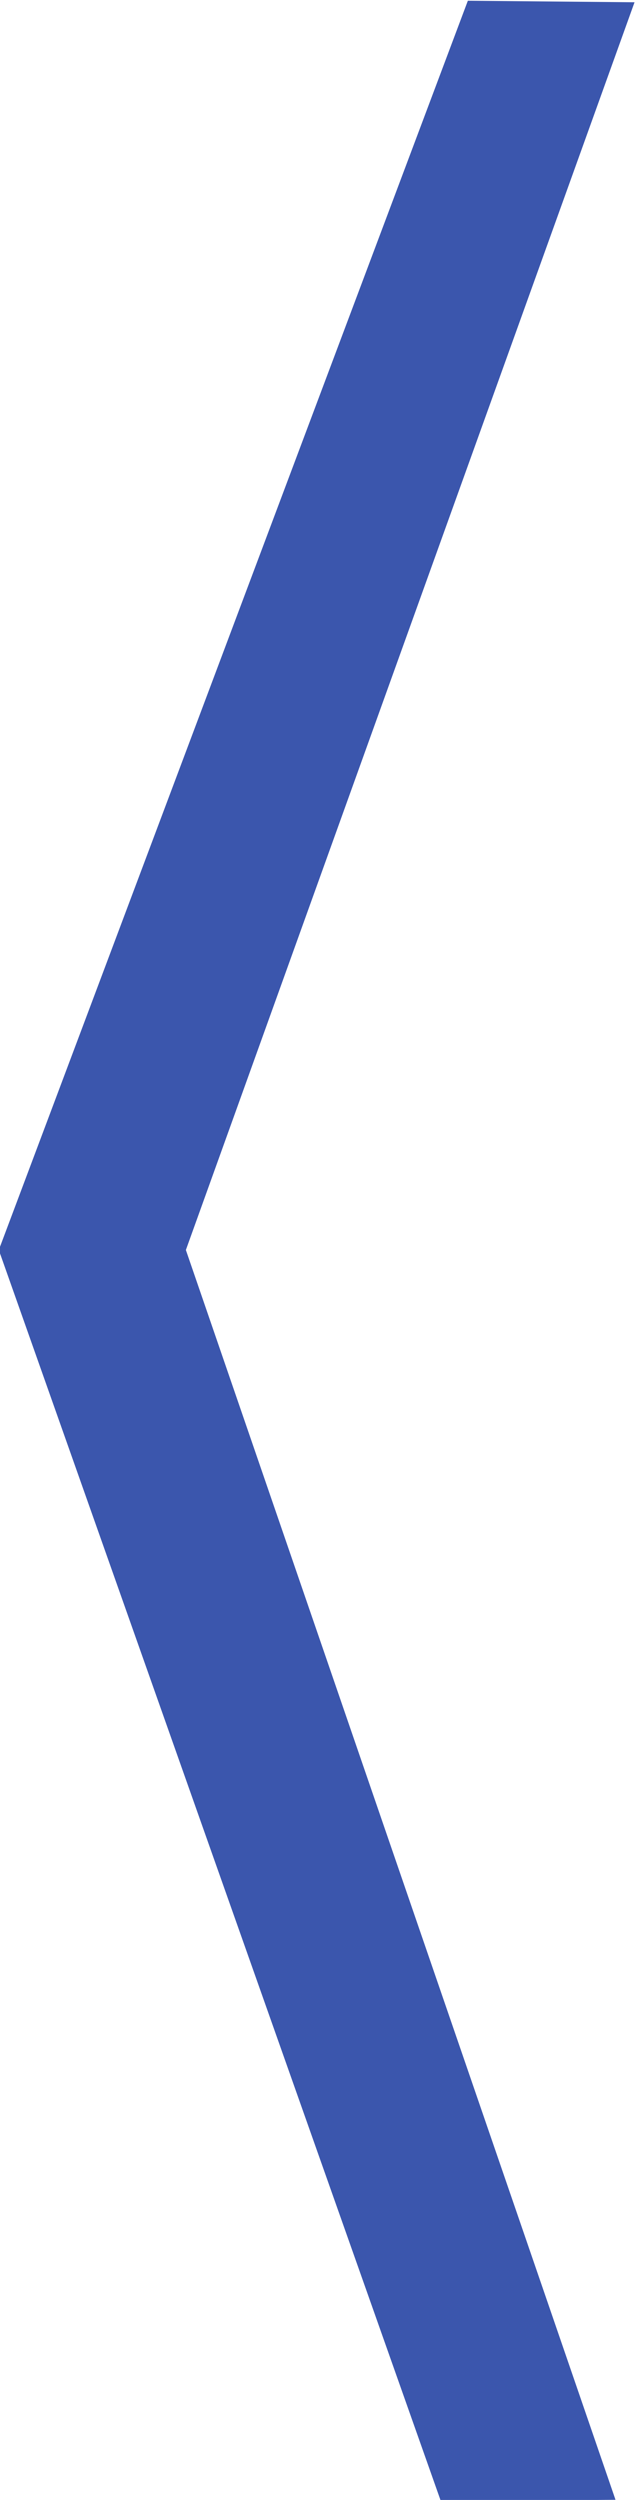 <?xml version="1.0" encoding="UTF-8" standalone="no"?>
<svg
   xmlns:dc="http://purl.org/dc/elements/1.1/"
   xmlns:cc="http://creativecommons.org/ns#"
   xmlns:rdf="http://www.w3.org/1999/02/22-rdf-syntax-ns#"
   xmlns:svg="http://www.w3.org/2000/svg"
   xmlns="http://www.w3.org/2000/svg"
   xmlns:sodipodi="http://sodipodi.sourceforge.net/DTD/sodipodi-0.dtd"
   xmlns:inkscape="http://www.inkscape.org/namespaces/inkscape"
   id="svg8"
   version="1.1"
   viewBox="0 0 21.919 86.105"
   height="86.105mm"
   width="21.919mm"
   sodipodi:docname="prev.svg"
   inkscape:version="0.92.4 (5da689c313, 2019-01-14)">
  <sodipodi:namedview
     pagecolor="#ffffff"
     bordercolor="#3b56ad"
     borderopacity="1"
     objecttolerance="10"
     gridtolerance="10"
     guidetolerance="10"
     inkscape:pageopacity="0"
     inkscape:pageshadow="2"
     inkscape:window-width="1920"
     inkscape:window-height="1001"
     id="namedview8"
     showgrid="false"
     inkscape:zoom="0.72517893"
     inkscape:cx="41.422343"
     inkscape:cy="162.71846"
     inkscape:window-x="-9"
     inkscape:window-y="-9"
     inkscape:window-maximized="1"
     inkscape:current-layer="svg8" />
  <defs
     id="defs2" />
  <g
     transform="translate(-99.428,-106.136)"
     id="layer1"
     style="fill:#3b56ad;fill-opacity:1">
    <g
       id="text1379"
       style="font-style:normal;font-weight:normal;font-size:254.388px;line-height:1.25;font-family:sans-serif;letter-spacing:0px;word-spacing:0px;fill:#3b56ad;fill-opacity:1;stroke:none;stroke-width:6.36"
       transform="scale(0.632,1.582)"
       aria-label="&lt;">
      <path
         id="path1381"
         style="font-style:normal;font-variant:normal;font-weight:normal;font-stretch:normal;font-family:monospace;-inkscape-font-specification:monospace;stroke-width:3.18;fill:#3b56ad;fill-opacity:1"
         d="m 157.257,94.304 25.578,-27.198 9.09,0.033 -24.466,27.165 23.428,27.21 -9.521,0.033 z"
         inkscape:connector-curvature="0" />
    </g>
  </g>
</svg>
